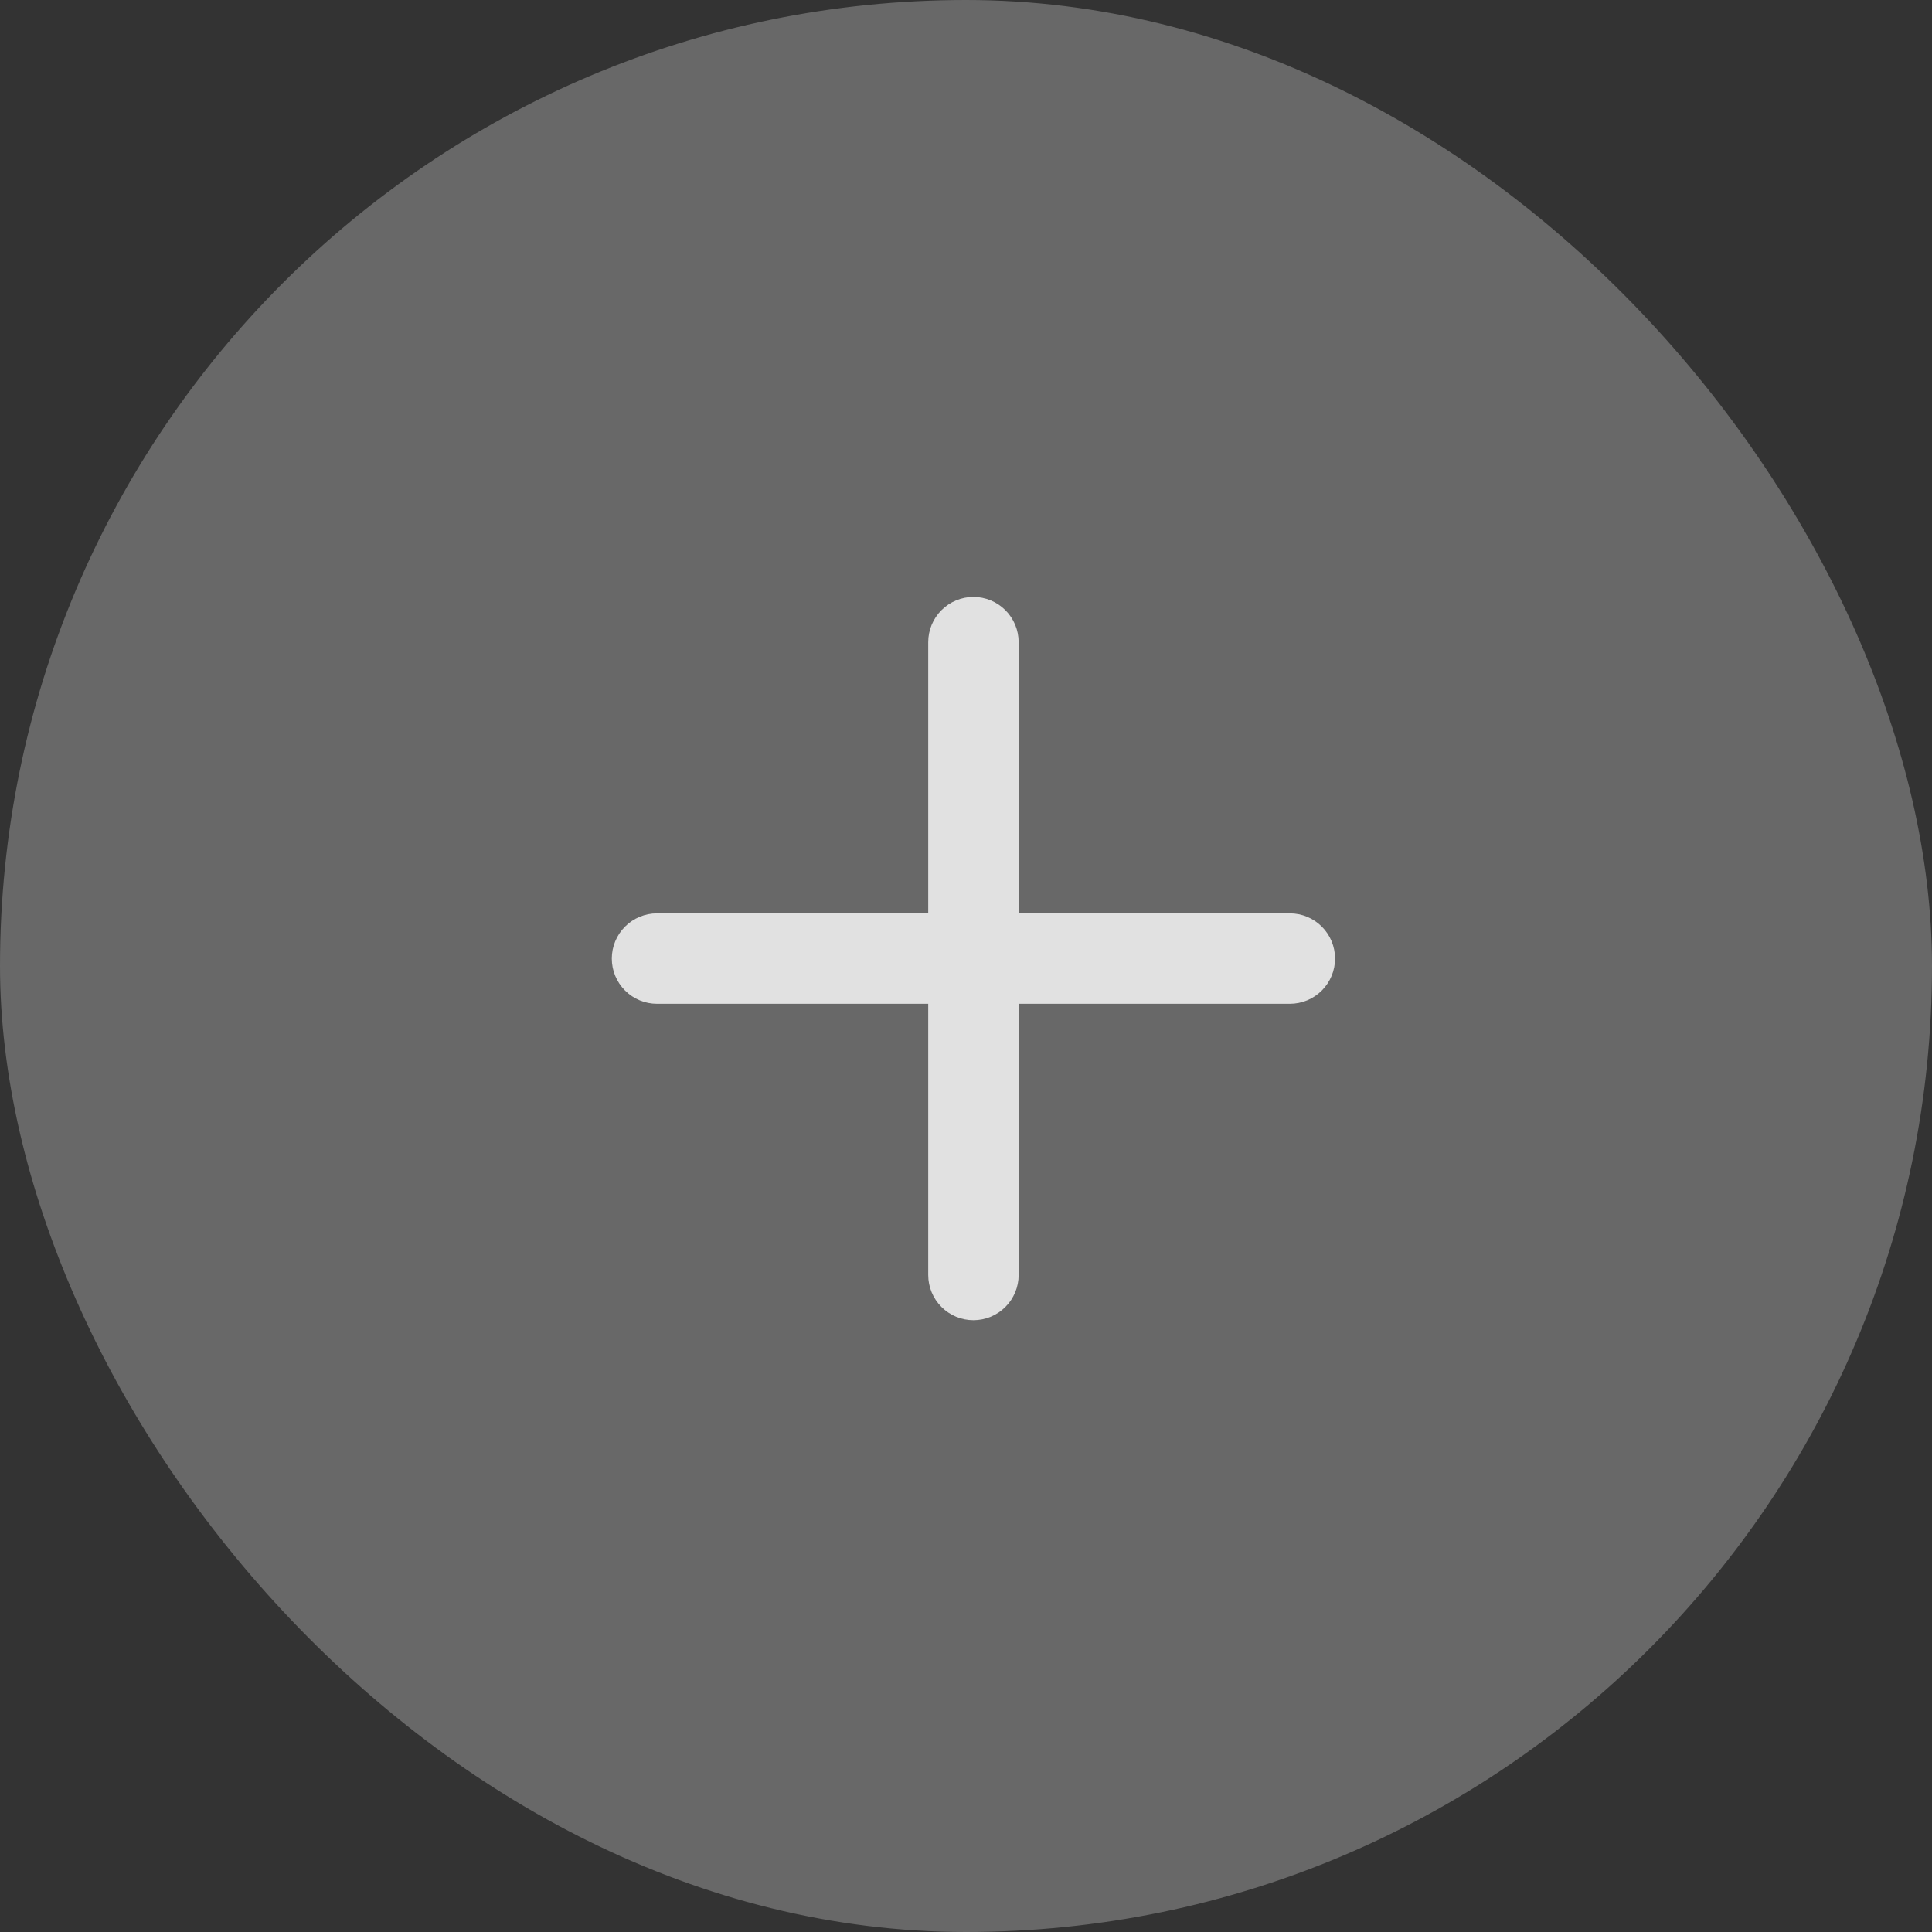 <svg width="130" height="130" viewBox="0 0 130 130" fill="none" xmlns="http://www.w3.org/2000/svg">
<rect x="0" y="0" width="130" height="130" fill="#333333" stroke="none"/>
<rect width="130" height="130" rx="65" fill="white" fill-opacity="0.26"/>
<path d="M86.792 61.458H68.542V43.208C68.542 42.402 68.221 41.628 67.651 41.058C67.08 40.487 66.307 40.167 65.5 40.167C64.693 40.167 63.92 40.487 63.349 41.058C62.779 41.628 62.458 42.402 62.458 43.208V61.458H44.208C43.402 61.458 42.628 61.779 42.058 62.349C41.487 62.92 41.167 63.693 41.167 64.5C41.167 65.307 41.487 66.08 42.058 66.651C42.628 67.221 43.402 67.542 44.208 67.542H62.458V85.792C62.458 86.598 62.779 87.372 63.349 87.942C63.92 88.513 64.693 88.833 65.5 88.833C66.307 88.833 67.08 88.513 67.651 87.942C68.221 87.372 68.542 86.598 68.542 85.792V67.542H86.792C87.598 67.542 88.372 67.221 88.942 66.651C89.513 66.08 89.833 65.307 89.833 64.5C89.833 63.693 89.513 62.92 88.942 62.349C88.372 61.779 87.598 61.458 86.792 61.458Z" fill="white" fill-opacity="0.8"/>
</svg>
